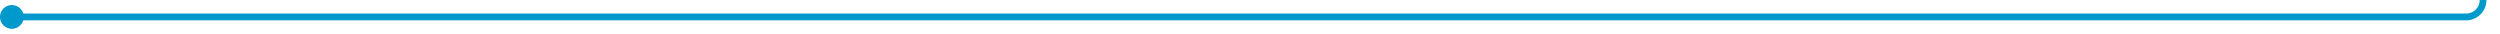 ﻿<?xml version="1.0" encoding="utf-8"?>
<svg version="1.1" xmlns:xlink="http://www.w3.org/1999/xlink" width="738px" height="10px" preserveAspectRatio="xMinYMid meet" viewBox="1340 213  738 8" xmlns="http://www.w3.org/2000/svg">
  <path d="M 1342 217  L 2068 217  A 5 5 0 0 0 2073 212 L 2073 164  A 5 5 0 0 1 2078 159 L 2527 159  A 5 5 0 0 1 2532 164 L 2532 171  " stroke-width="2" stroke="#0099cc" fill="none" />
  <path d="M 1343.5 213.5  A 3.5 3.5 0 0 0 1340 217 A 3.5 3.5 0 0 0 1343.5 220.5 A 3.5 3.5 0 0 0 1347 217 A 3.5 3.5 0 0 0 1343.5 213.5 Z M 2524.4 170  L 2532 177  L 2539.6 170  L 2524.4 170  Z " fill-rule="nonzero" fill="#0099cc" stroke="none" />
</svg>